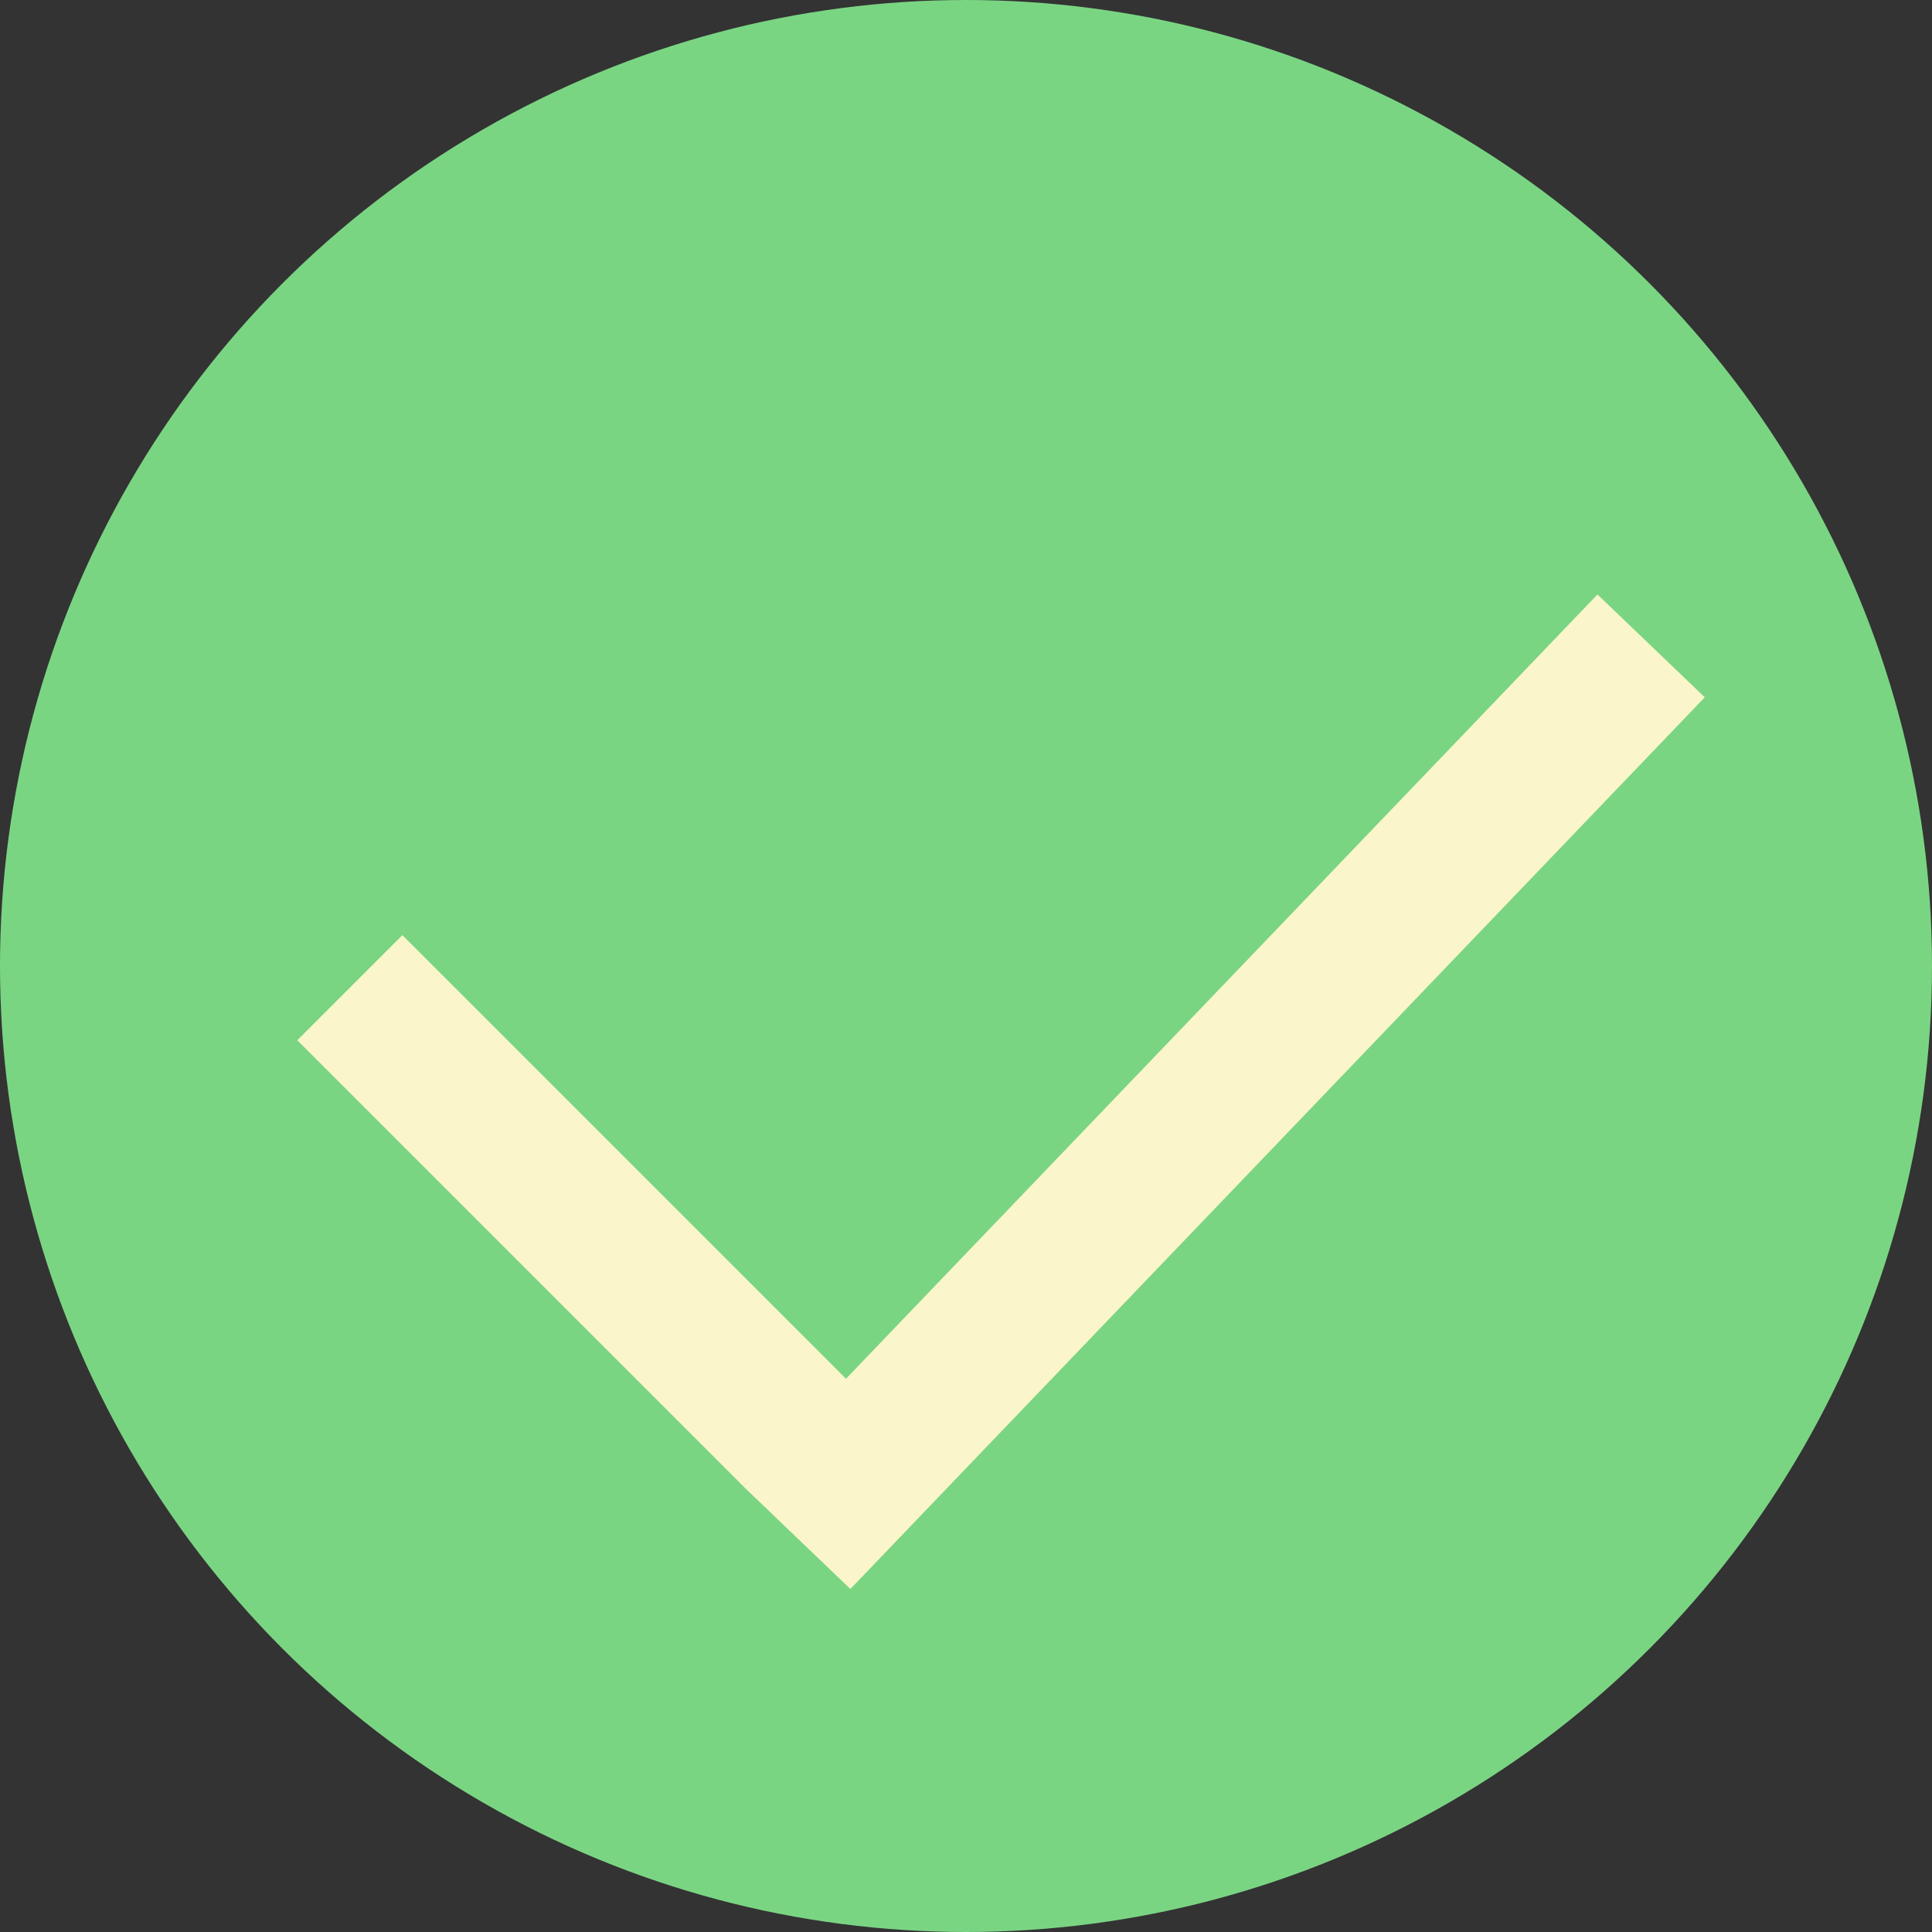 <svg width="13" height="13" viewBox="0 0 13 13" fill="none" xmlns="http://www.w3.org/2000/svg">
<rect x="0" y="0" width="13" height="13" fill="#333333" stroke="none"/>
<circle cx="6.5" cy="6.5" r="6.5" fill="#7AD583"/>
<line x1="2.354" y1="6.646" x2="5.354" y2="9.646" stroke="#FAF5CA"/>
<line x1="11.11" y1="4.346" x2="5.361" y2="10.346" stroke="#FAF5CA"/>
</svg>
